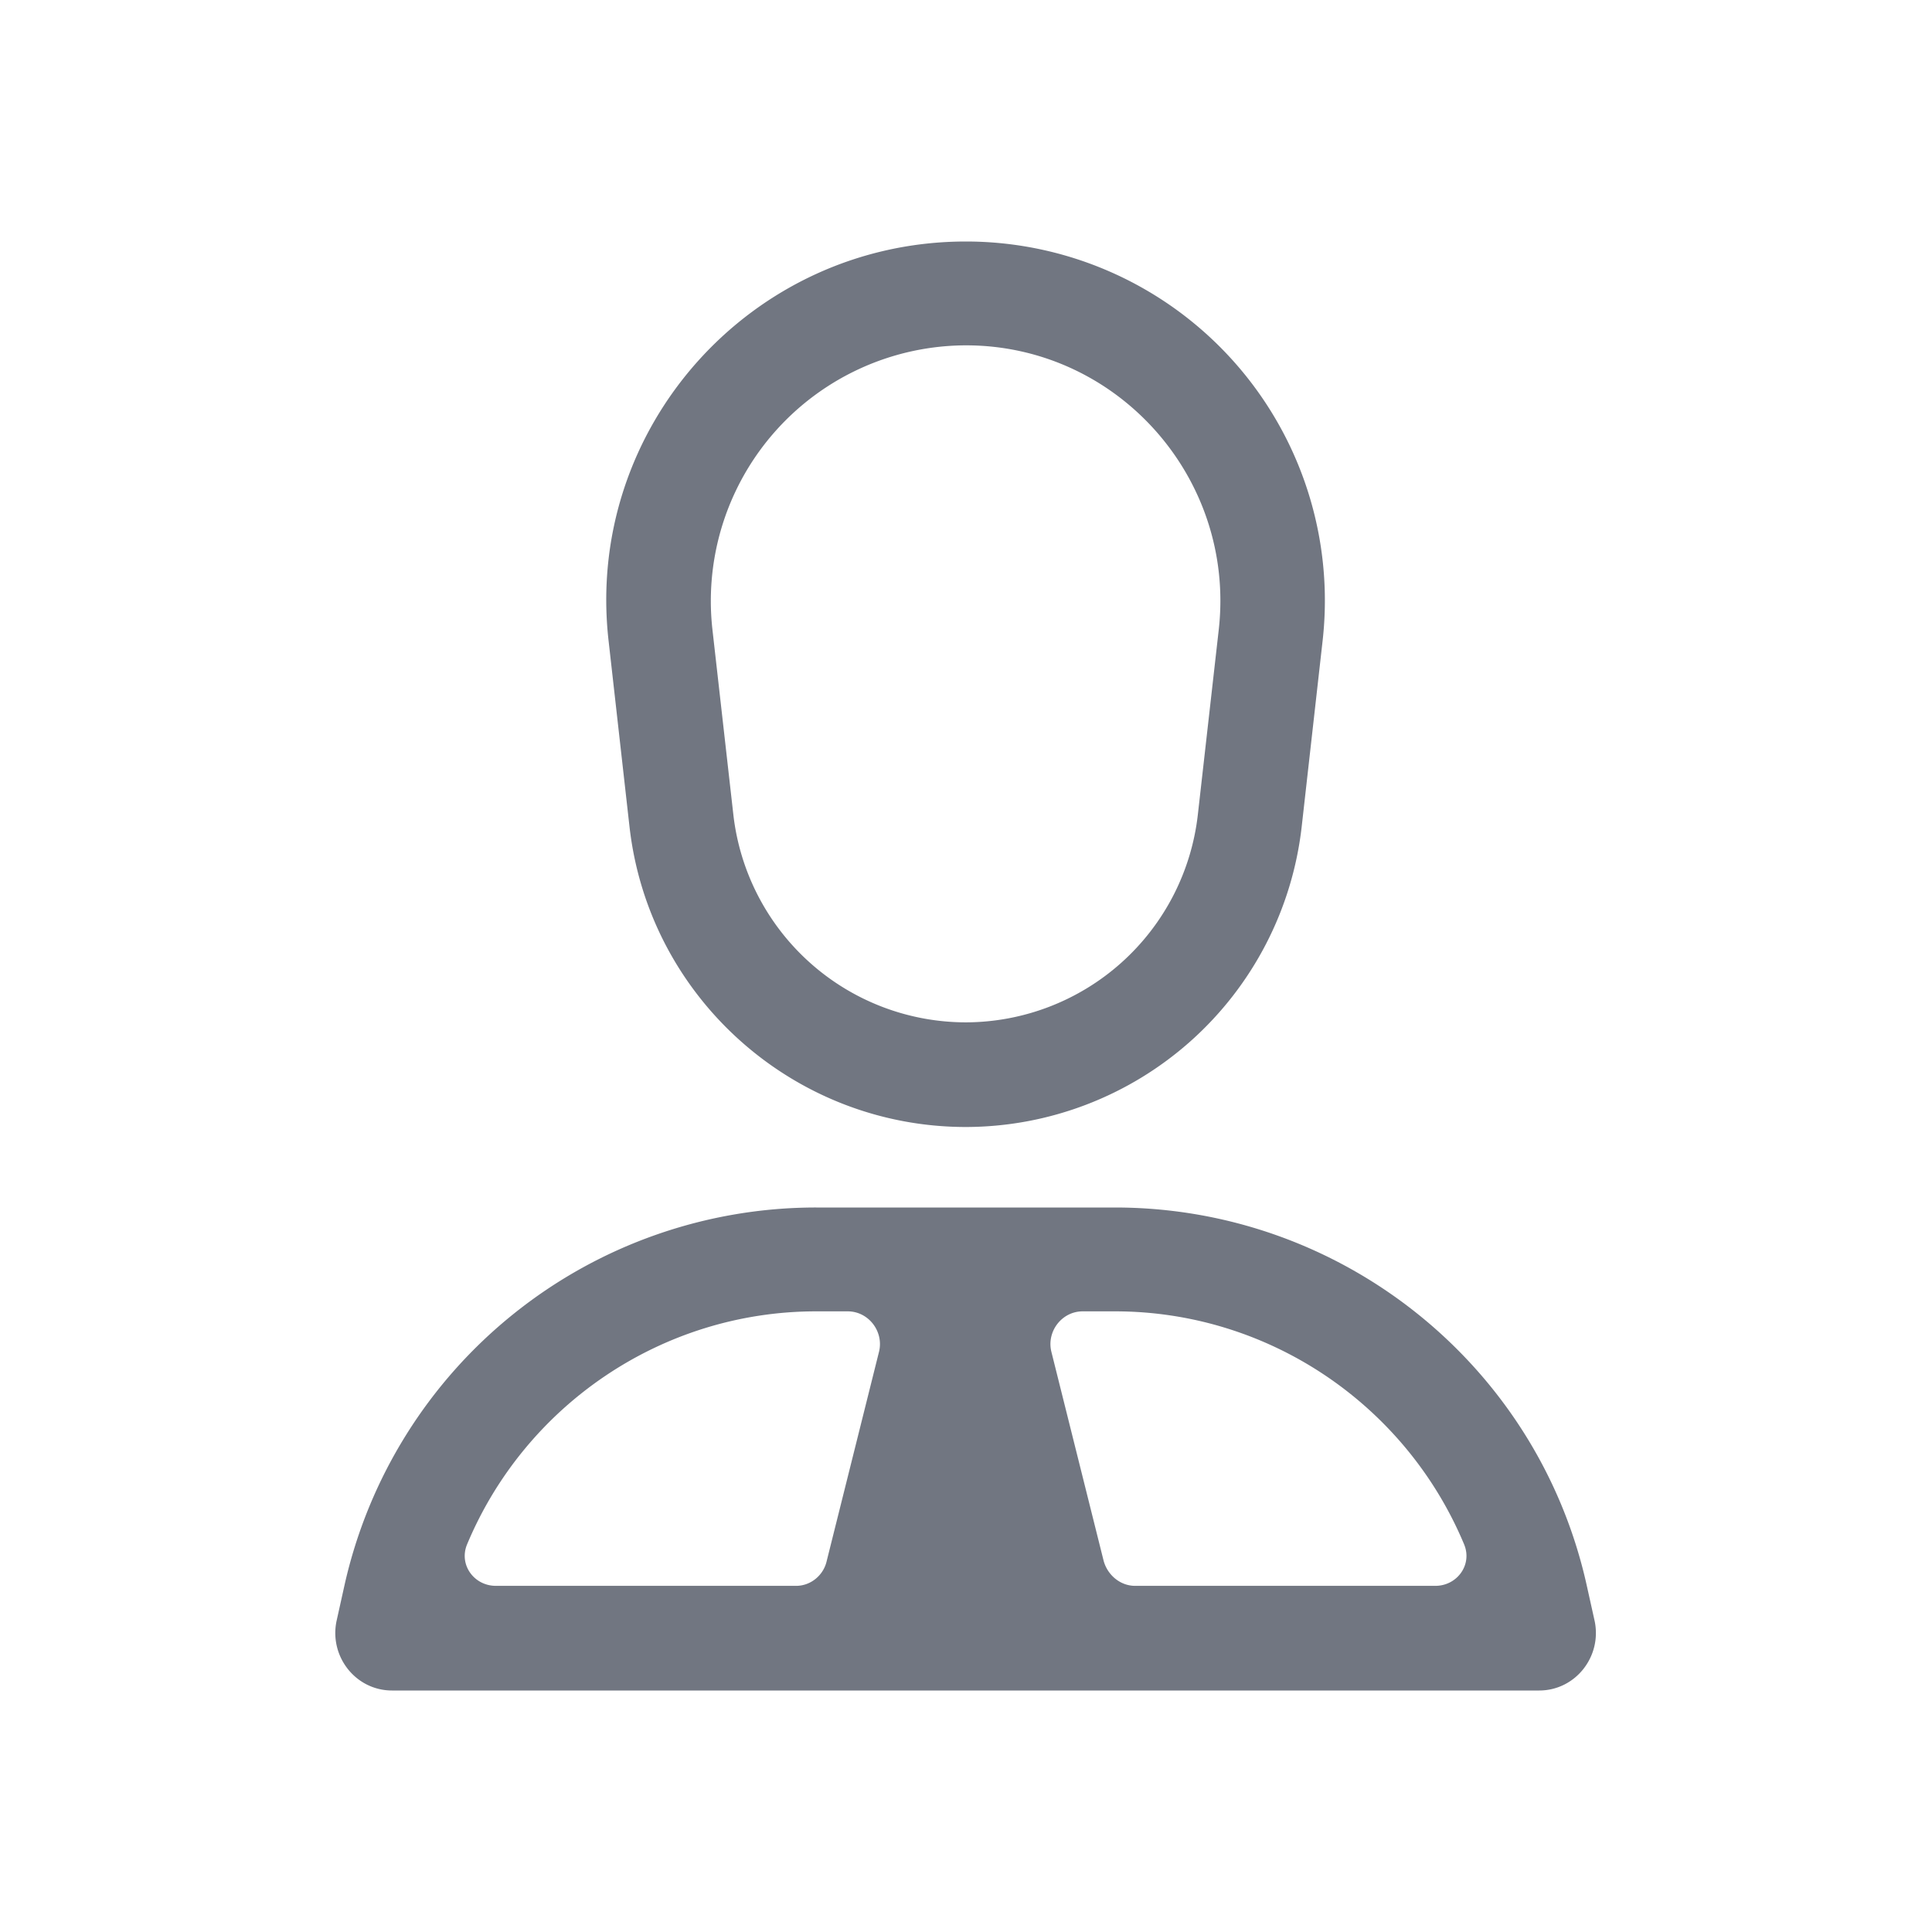 <svg xmlns="http://www.w3.org/2000/svg" fill="none" viewBox="0 0 24 24" focusable="false"><defs><clipPath id="Person_VIP_Outline_svg__a"><path fill="#fff" fill-opacity="0" d="M0 0h24v24H0z"/></clipPath></defs><g clip-path="url(#Person_VIP_Outline_svg__a)"><path fill="#717681" fill-rule="evenodd" d="M7.56 7.96C7.26 5.32 9.33 3 12 3a4.46 4.46 0 0 1 4.43 4.96l-.26 2.31A4.206 4.206 0 0 1 12 14c-2.14 0-3.94-1.61-4.18-3.73zm7.58-.14-.26 2.3A2.908 2.908 0 0 1 12 12.7a2.91 2.91 0 0 1-2.89-2.58l-.26-2.3A3.176 3.176 0 0 1 12 4.29c1.88 0 3.35 1.65 3.14 3.53M4.28 19.69A6.003 6.003 0 0 1 10.14 15h3.71c2.81 0 5.25 1.95 5.86 4.69l.1.45c.09.44-.24.86-.69.86H4.87c-.45 0-.78-.42-.69-.86zm5.99-.3c-.04.18-.2.31-.38.31H6.16c-.27 0-.46-.26-.36-.51.72-1.73 2.42-2.9 4.34-2.9h.39c.26 0 .45.25.39.5zm7.92-.2c.1.25-.09.51-.36.51H14.1c-.18 0-.34-.13-.39-.31l-.65-2.6c-.06-.25.13-.5.39-.5h.4c1.92 0 3.62 1.17 4.34 2.9"/></g></svg>